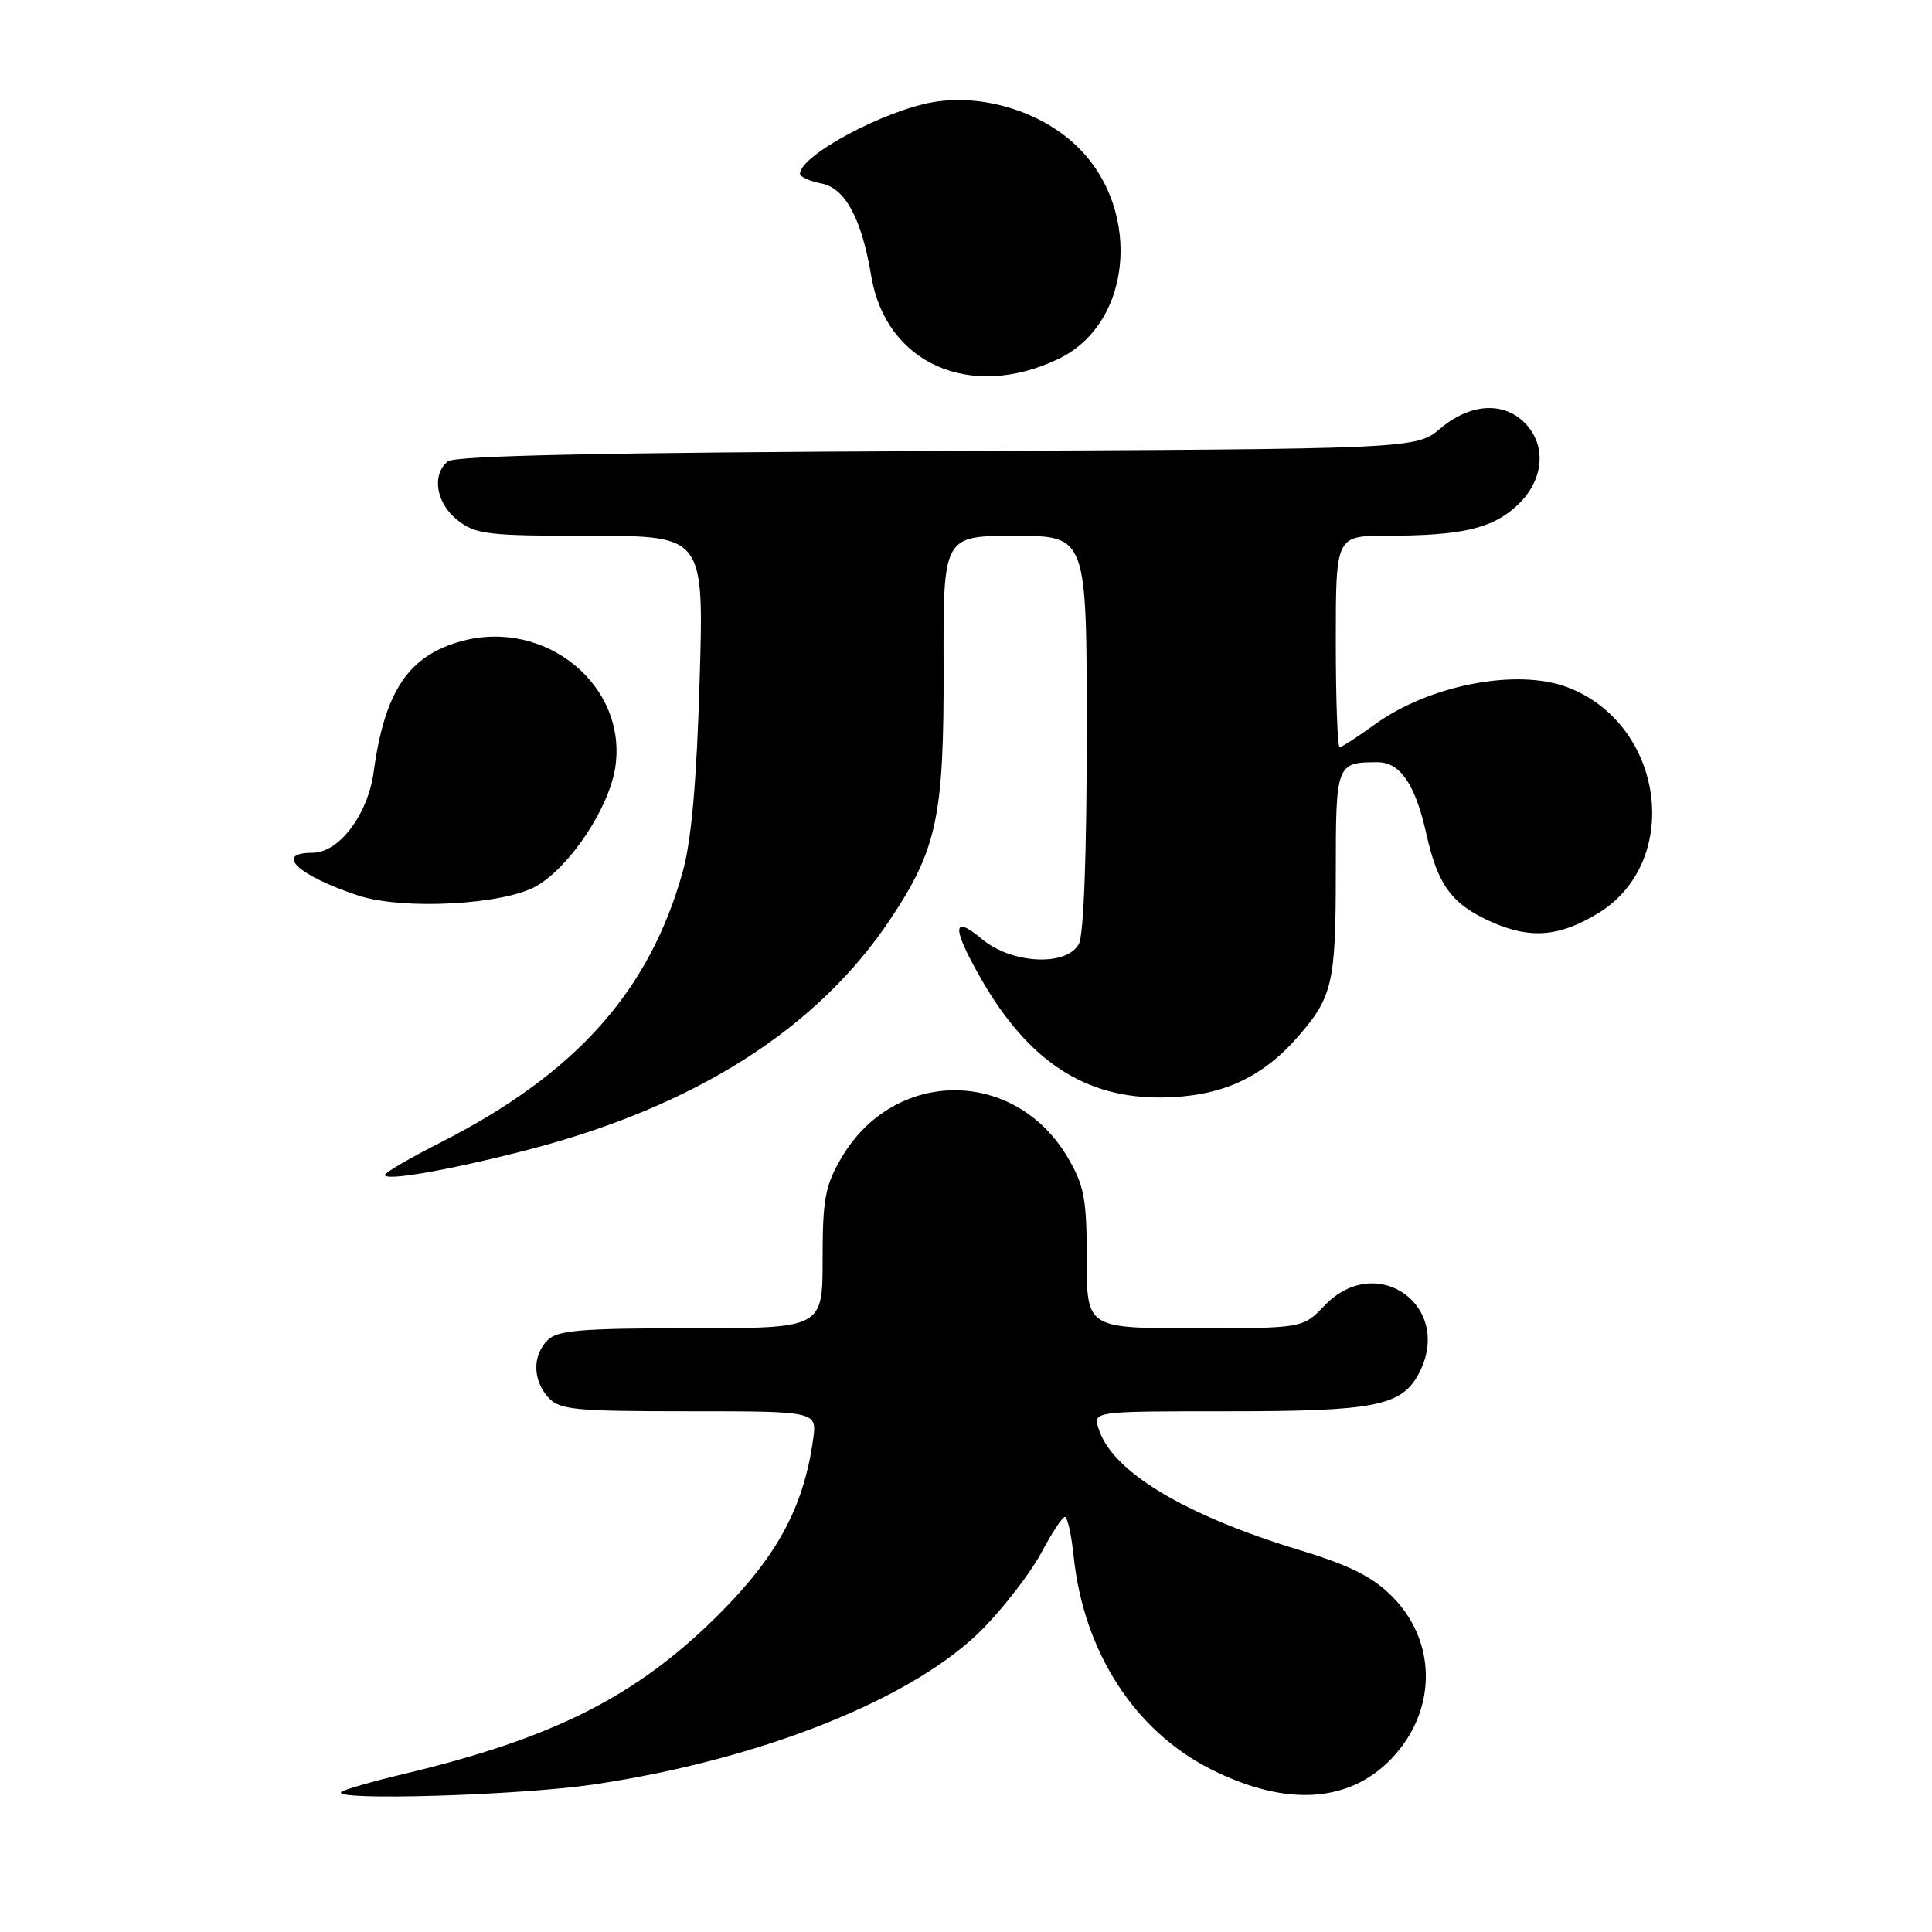 <?xml version="1.0" encoding="UTF-8" standalone="no"?>
<!DOCTYPE svg PUBLIC "-//W3C//DTD SVG 1.1//EN" "http://www.w3.org/Graphics/SVG/1.1/DTD/svg11.dtd" >
<svg xmlns="http://www.w3.org/2000/svg" xmlns:xlink="http://www.w3.org/1999/xlink" version="1.1" viewBox="0 0 256 256">
 <g >
 <path fill="currentColor"
d=" M 78.68 236.45 C 100.98 233.14 121.26 225.01 130.30 215.75 C 133.16 212.82 136.62 208.30 138.00 205.71 C 139.37 203.12 140.77 201.00 141.11 201.00 C 141.44 201.00 141.97 203.36 142.27 206.25 C 143.59 218.86 150.32 229.30 160.40 234.41 C 170.63 239.58 179.25 238.90 184.90 232.46 C 190.44 226.15 190.25 217.32 184.45 211.52 C 181.85 208.92 178.84 207.41 172.25 205.41 C 156.84 200.72 147.27 194.94 145.55 189.25 C 144.87 187.00 144.87 187.00 162.98 187.00 C 182.14 187.00 185.70 186.29 187.97 182.06 C 192.73 173.16 182.48 165.72 175.50 173.00 C 172.63 176.00 172.63 176.00 158.31 176.00 C 144.00 176.00 144.00 176.00 144.00 166.84 C 144.00 158.88 143.67 157.12 141.51 153.42 C 134.51 141.48 118.49 141.48 111.49 153.42 C 109.33 157.12 109.00 158.88 109.00 166.84 C 109.00 176.00 109.00 176.00 91.57 176.00 C 77.06 176.00 73.88 176.26 72.57 177.57 C 70.53 179.61 70.57 182.87 72.65 185.17 C 74.13 186.81 76.11 187.00 91.29 187.00 C 108.26 187.00 108.26 187.00 107.74 190.75 C 106.47 199.76 102.96 206.24 95.10 214.06 C 84.34 224.76 73.37 230.31 53.63 235.03 C 49.30 236.06 45.51 237.16 45.21 237.45 C 44.02 238.65 68.89 237.90 78.68 236.45 Z  M 69.97 152.35 C 92.10 146.61 108.28 136.32 117.94 121.85 C 124.18 112.50 125.09 108.19 125.03 88.25 C 124.98 71.00 124.98 71.00 134.49 71.00 C 144.00 71.00 144.00 71.00 144.00 97.07 C 144.00 113.12 143.60 123.87 142.96 125.07 C 141.34 128.10 134.02 127.73 130.08 124.41 C 126.14 121.10 126.11 122.91 129.99 129.69 C 136.26 140.62 143.79 145.55 154.00 145.42 C 161.71 145.32 167.12 142.91 171.91 137.45 C 176.57 132.14 177.00 130.31 177.00 115.54 C 177.00 101.19 177.07 101.00 182.56 101.00 C 185.54 101.00 187.55 103.96 189.00 110.50 C 190.52 117.33 192.39 119.84 197.69 122.19 C 202.80 124.45 206.64 124.13 211.76 121.01 C 223.01 114.15 220.52 95.91 207.68 91.06 C 200.98 88.53 189.38 90.77 182.17 95.99 C 179.89 97.65 177.79 99.00 177.51 99.00 C 177.23 99.00 177.00 92.70 177.00 85.00 C 177.00 71.00 177.00 71.00 183.75 70.99 C 193.74 70.97 197.75 70.04 201.04 66.96 C 204.60 63.64 205.00 59.00 202.00 56.00 C 199.18 53.18 194.78 53.47 190.89 56.75 C 187.62 59.50 187.62 59.50 124.14 59.77 C 79.79 59.96 60.25 60.38 59.33 61.14 C 57.16 62.94 57.79 66.69 60.63 68.93 C 63.03 70.82 64.61 71.00 78.27 71.00 C 93.28 71.00 93.28 71.00 92.70 90.25 C 92.31 103.49 91.62 111.36 90.48 115.45 C 86.07 131.35 76.28 142.30 58.25 151.45 C 54.26 153.48 51.00 155.38 51.00 155.68 C 51.00 156.55 59.67 155.02 69.97 152.35 Z  M 71.09 117.40 C 75.57 114.80 80.72 107.03 81.53 101.65 C 83.15 90.86 72.32 81.95 61.22 84.94 C 54.15 86.84 50.97 91.56 49.52 102.25 C 48.75 107.94 44.93 113.00 41.41 113.00 C 36.24 113.00 39.50 116.03 47.50 118.67 C 53.40 120.61 66.79 119.89 71.09 117.40 Z  M 140.23 47.57 C 150.46 42.69 151.37 26.75 141.89 18.64 C 137.09 14.53 129.95 12.51 123.78 13.51 C 117.25 14.58 106.00 20.60 106.00 23.03 C 106.00 23.43 107.29 24.01 108.87 24.32 C 112.01 24.95 114.18 28.99 115.44 36.56 C 117.37 48.17 128.57 53.15 140.23 47.57 Z "/>
</g>
</svg>
